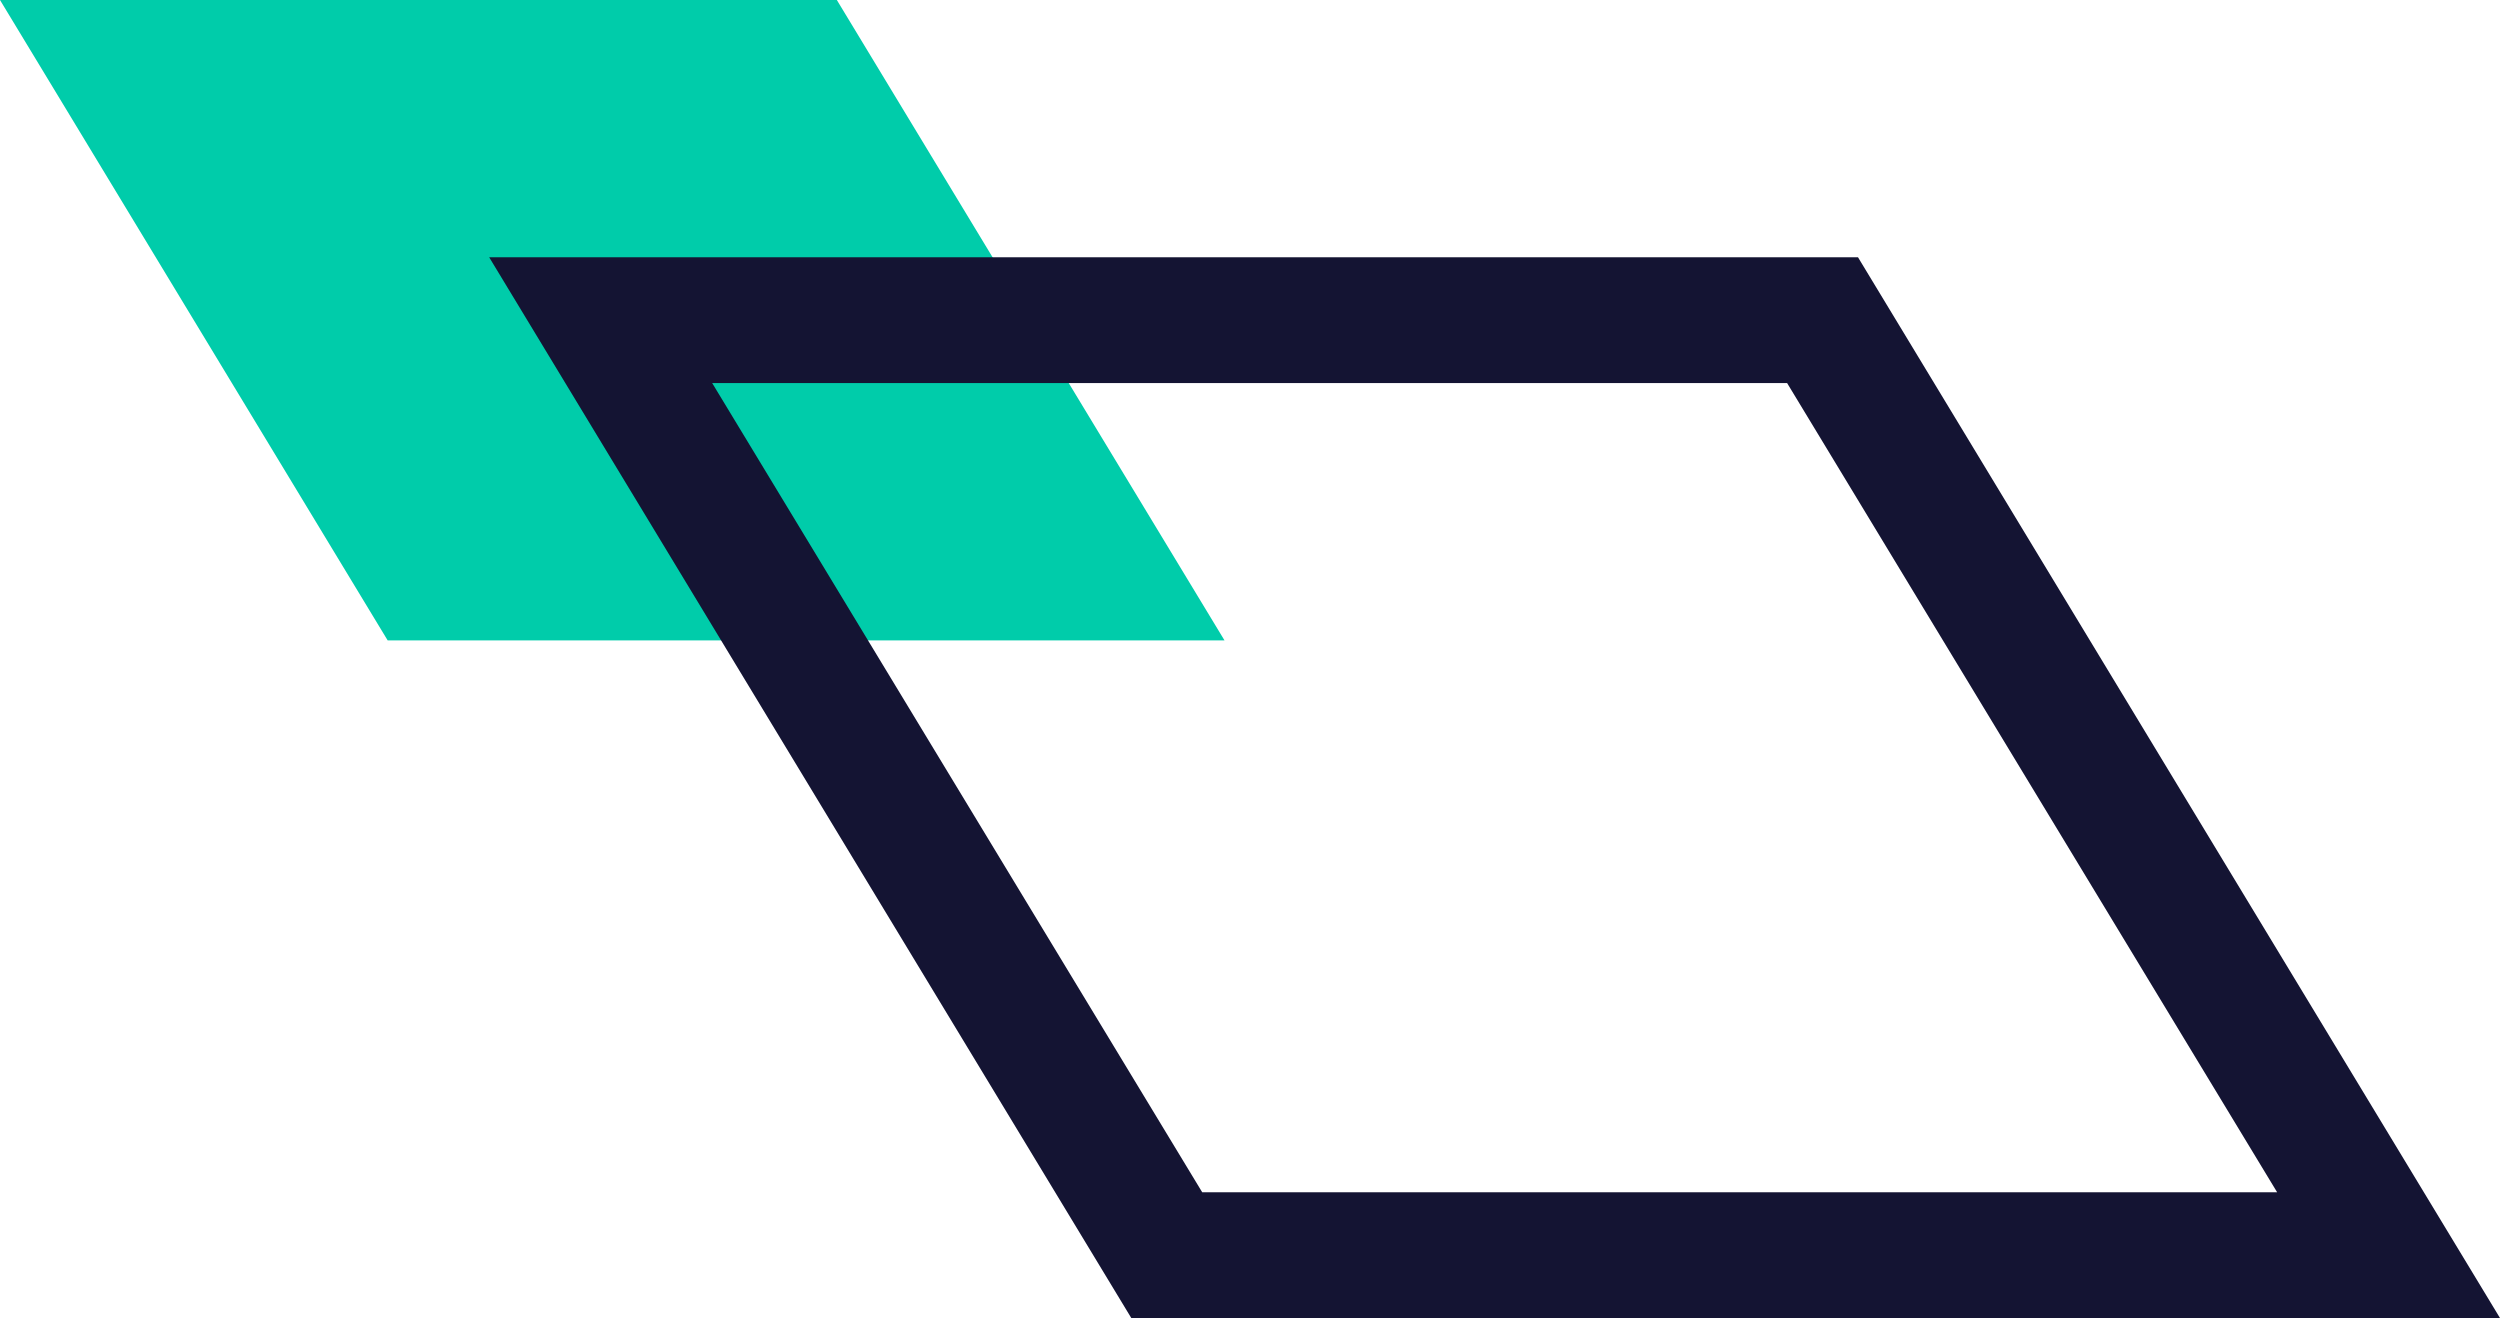 <svg id="Layer_1" data-name="Layer 1" xmlns="http://www.w3.org/2000/svg" viewBox="0 0 218.62 115.26"><defs><style>.cls-1{fill:#0ca;}.cls-2{fill:#141433;}</style></defs><title>web elements</title><polygon class="cls-1" points="0 0 73.18 0 107.08 56 33.9 56 0 0"/><path class="cls-2" d="M218.62,115.26H98.93L42.78,22.5h119.7Zm-113.49-11h94L156.28,33.5h-94Z"/></svg>